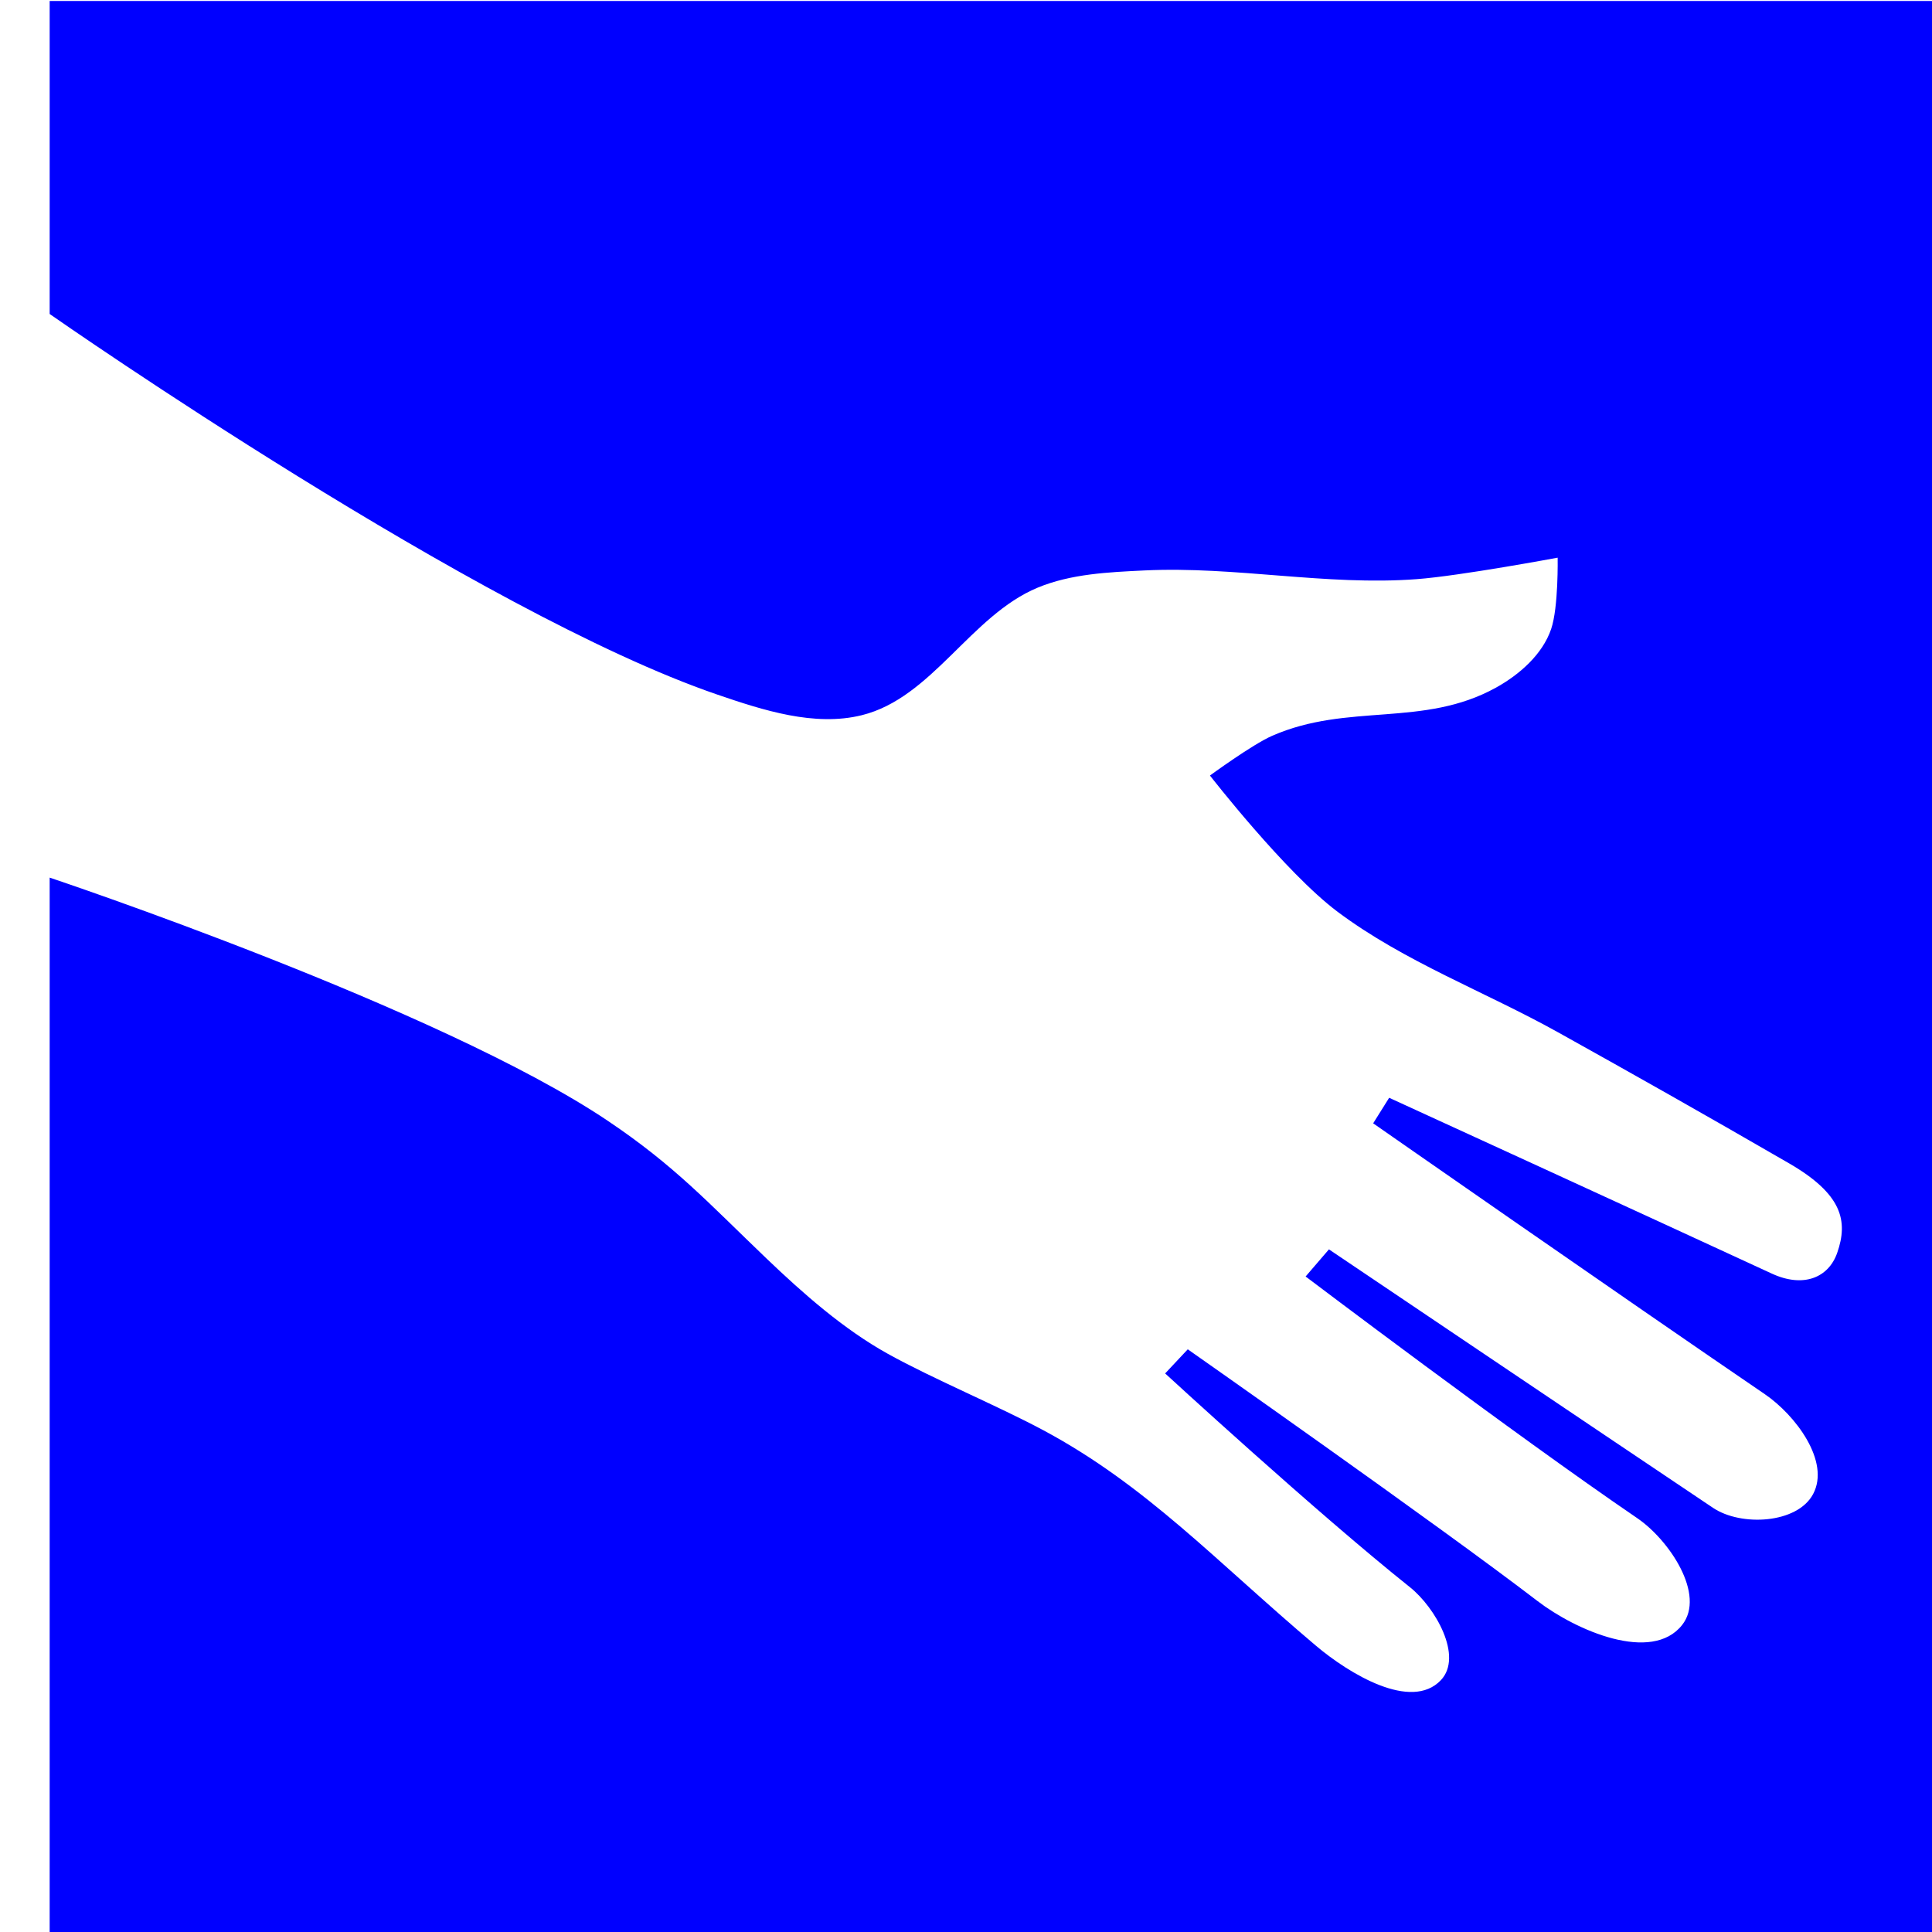 <?xml version="1.0" encoding="UTF-8" standalone="no"?>
<svg
   xmlns:dc="http://purl.org/dc/elements/1.1/"
   xmlns:cc="http://creativecommons.org/ns#"
   xmlns:rdf="http://www.w3.org/1999/02/22-rdf-syntax-ns#"
   xmlns:svg="http://www.w3.org/2000/svg"
   xmlns="http://www.w3.org/2000/svg"
   xmlns:sodipodi="http://sodipodi.sourceforge.net/DTD/sodipodi-0.dtd"
   xmlns:inkscape="http://www.inkscape.org/namespaces/inkscape"
   width="18.569mm"
   height="18.569mm"
   viewBox="0 0 18.569 18.569"
   version="1.1"
   id="svg8"
   inkscape:version="0.92.0 r15299"
   sodipodi:docname="what-i-need-from-you.svg">
  <defs
     id="defs21822" />
  <sodipodi:namedview
     pagecolor="#ffffff"
     bordercolor="#666666"
     borderopacity="1"
     objecttolerance="10"
     gridtolerance="10"
     guidetolerance="10"
     inkscape:pageopacity="0"
     inkscape:pageshadow="2"
     inkscape:window-width="640"
     inkscape:window-height="480"
     id="namedview21820"
     showgrid="false"
     inkscape:zoom="0.2283365"
     inkscape:cx="-355.54301"
     inkscape:cy="-355.59569"
     inkscape:window-x="0"
     inkscape:window-y="0"
     inkscape:window-maximized="0"
     inkscape:current-layer="layer19" />
  <g
     inkscape:groupmode="layer"
     id="layer19"
     inkscape:label="whatineedfromyou"
     sodipodi:insensitive="true"
     transform="translate(-303.224,-5.747)">
    <g
       id="g5139">
      <path
         inkscape:connector-curvature="0"
         id="path5135"
         d="m 303.224,5.747 h 18.569 V 24.316 h -18.569 z"
         style="fill:#ffffff;fill-opacity:1;stroke:none;stroke-width:0.265px;stroke-linecap:butt;stroke-linejoin:miter;stroke-opacity:1" />
      <path
         id="rect5083"
         transform="scale(0.265)"
         d="m 1146.043,21.723 v 11.352 c 0.41,0.286 15.568,10.842 24.207,13.801 1.672,0.573 3.534,1.175 5.25,0.75 2.548,-0.631 3.951,-3.618 6.375,-4.625 1.208,-0.502 2.568,-0.562 3.875,-0.625 3.294,-0.159 6.586,0.563 9.875,0.316 1.573,-0.118 5.111,-0.779 5.111,-0.779 0,0 0.034,1.795 -0.236,2.588 -0.313,0.921 -1.149,1.654 -2,2.125 -2.639,1.459 -5.364,0.538 -8.125,1.75 -0.71,0.312 -2.25,1.438 -2.25,1.438 0,0 2.739,3.524 4.625,4.938 2.433,1.822 5.345,2.896 8,4.375 2.804,1.562 5.162,2.892 8.375,4.75 1.929,1.116 2.156,2.088 1.75,3.25 -0.314,0.899 -1.225,1.282 -2.375,0.75 -4.608,-2.131 -13.875,-6.375 -13.875,-6.375 l -0.58,0.926 c 0,0 9.118,6.356 14.205,9.824 1.109,0.756 2.384,2.442 1.75,3.625 -0.576,1.075 -2.611,1.179 -3.625,0.5 C 1202.202,73.581 1192.441,67 1192.441,67 l -0.846,0.984 c 0,0 7.514,5.687 12.029,8.766 1.157,0.789 2.494,2.777 1.625,3.875 -1.101,1.391 -3.842,0.205 -5.25,-0.875 -3.588,-2.751 -12.678,-9.125 -12.678,-9.125 L 1186.5,71.5 c 0,0 5.48,5.043 8.875,7.75 0.927,0.739 1.941,2.515 1.125,3.375 -1.079,1.137 -3.334,-0.239 -4.531,-1.25 -3.618,-3.057 -6.138,-5.807 -9.889,-7.816 -1.65,-0.884 -4.005,-1.864 -5.641,-2.773 -1.6,-0.889 -3.066,-2.182 -4.389,-3.447 -2.13,-2.037 -3.325,-3.363 -5.771,-5.006 -6.074,-4.079 -20.105,-8.772 -20.236,-8.816 v 38.389 h 70.182 V 21.723 Z"
         style="opacity:1;fill:#0000FF;fill-opacity:1;stroke:none;stroke-width:3.647;stroke-linecap:round;stroke-miterlimit:4;stroke-dasharray:none;stroke-opacity:1"
         inkscape:connector-curvature="0" />
    </g>
  </g>
</svg>
